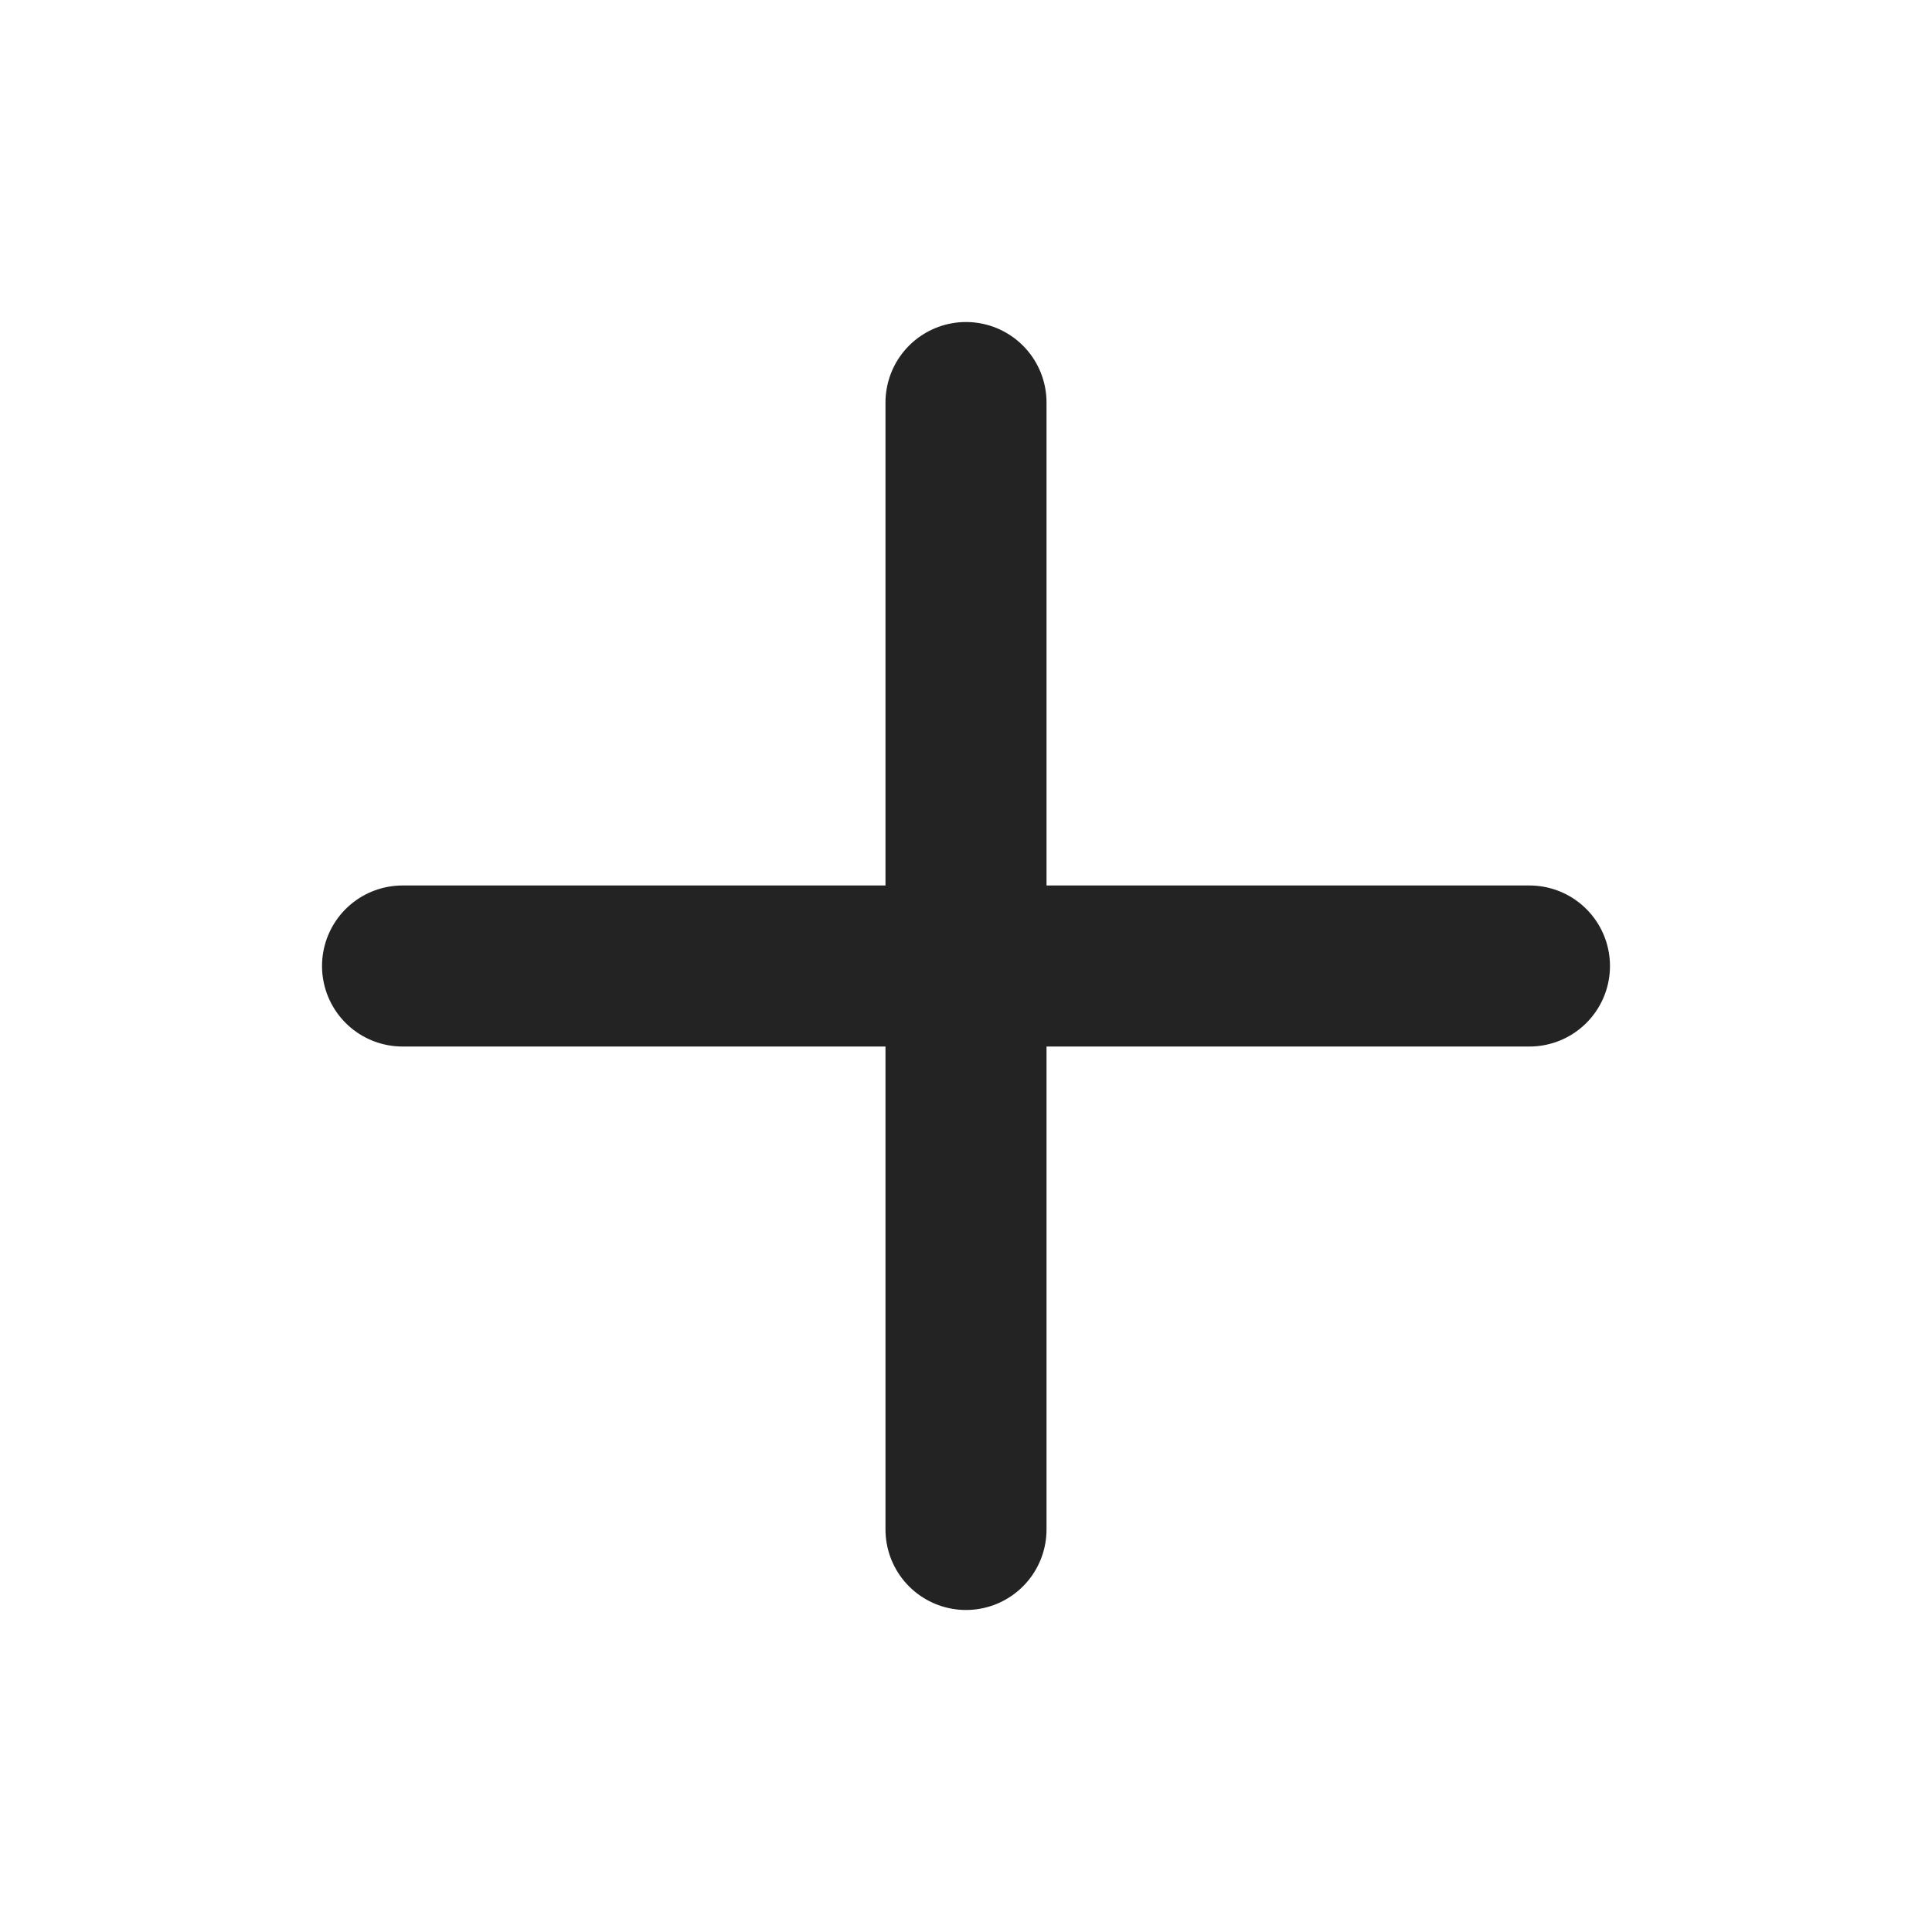 <svg width="14" height="14" viewBox="0 0 14 14" fill="none" xmlns="http://www.w3.org/2000/svg">
<path d="M7 2.917V11.083M2.917 7H11.083" stroke="#232323" stroke-width="1.167" stroke-linecap="round" stroke-linejoin="round"/>
</svg>
